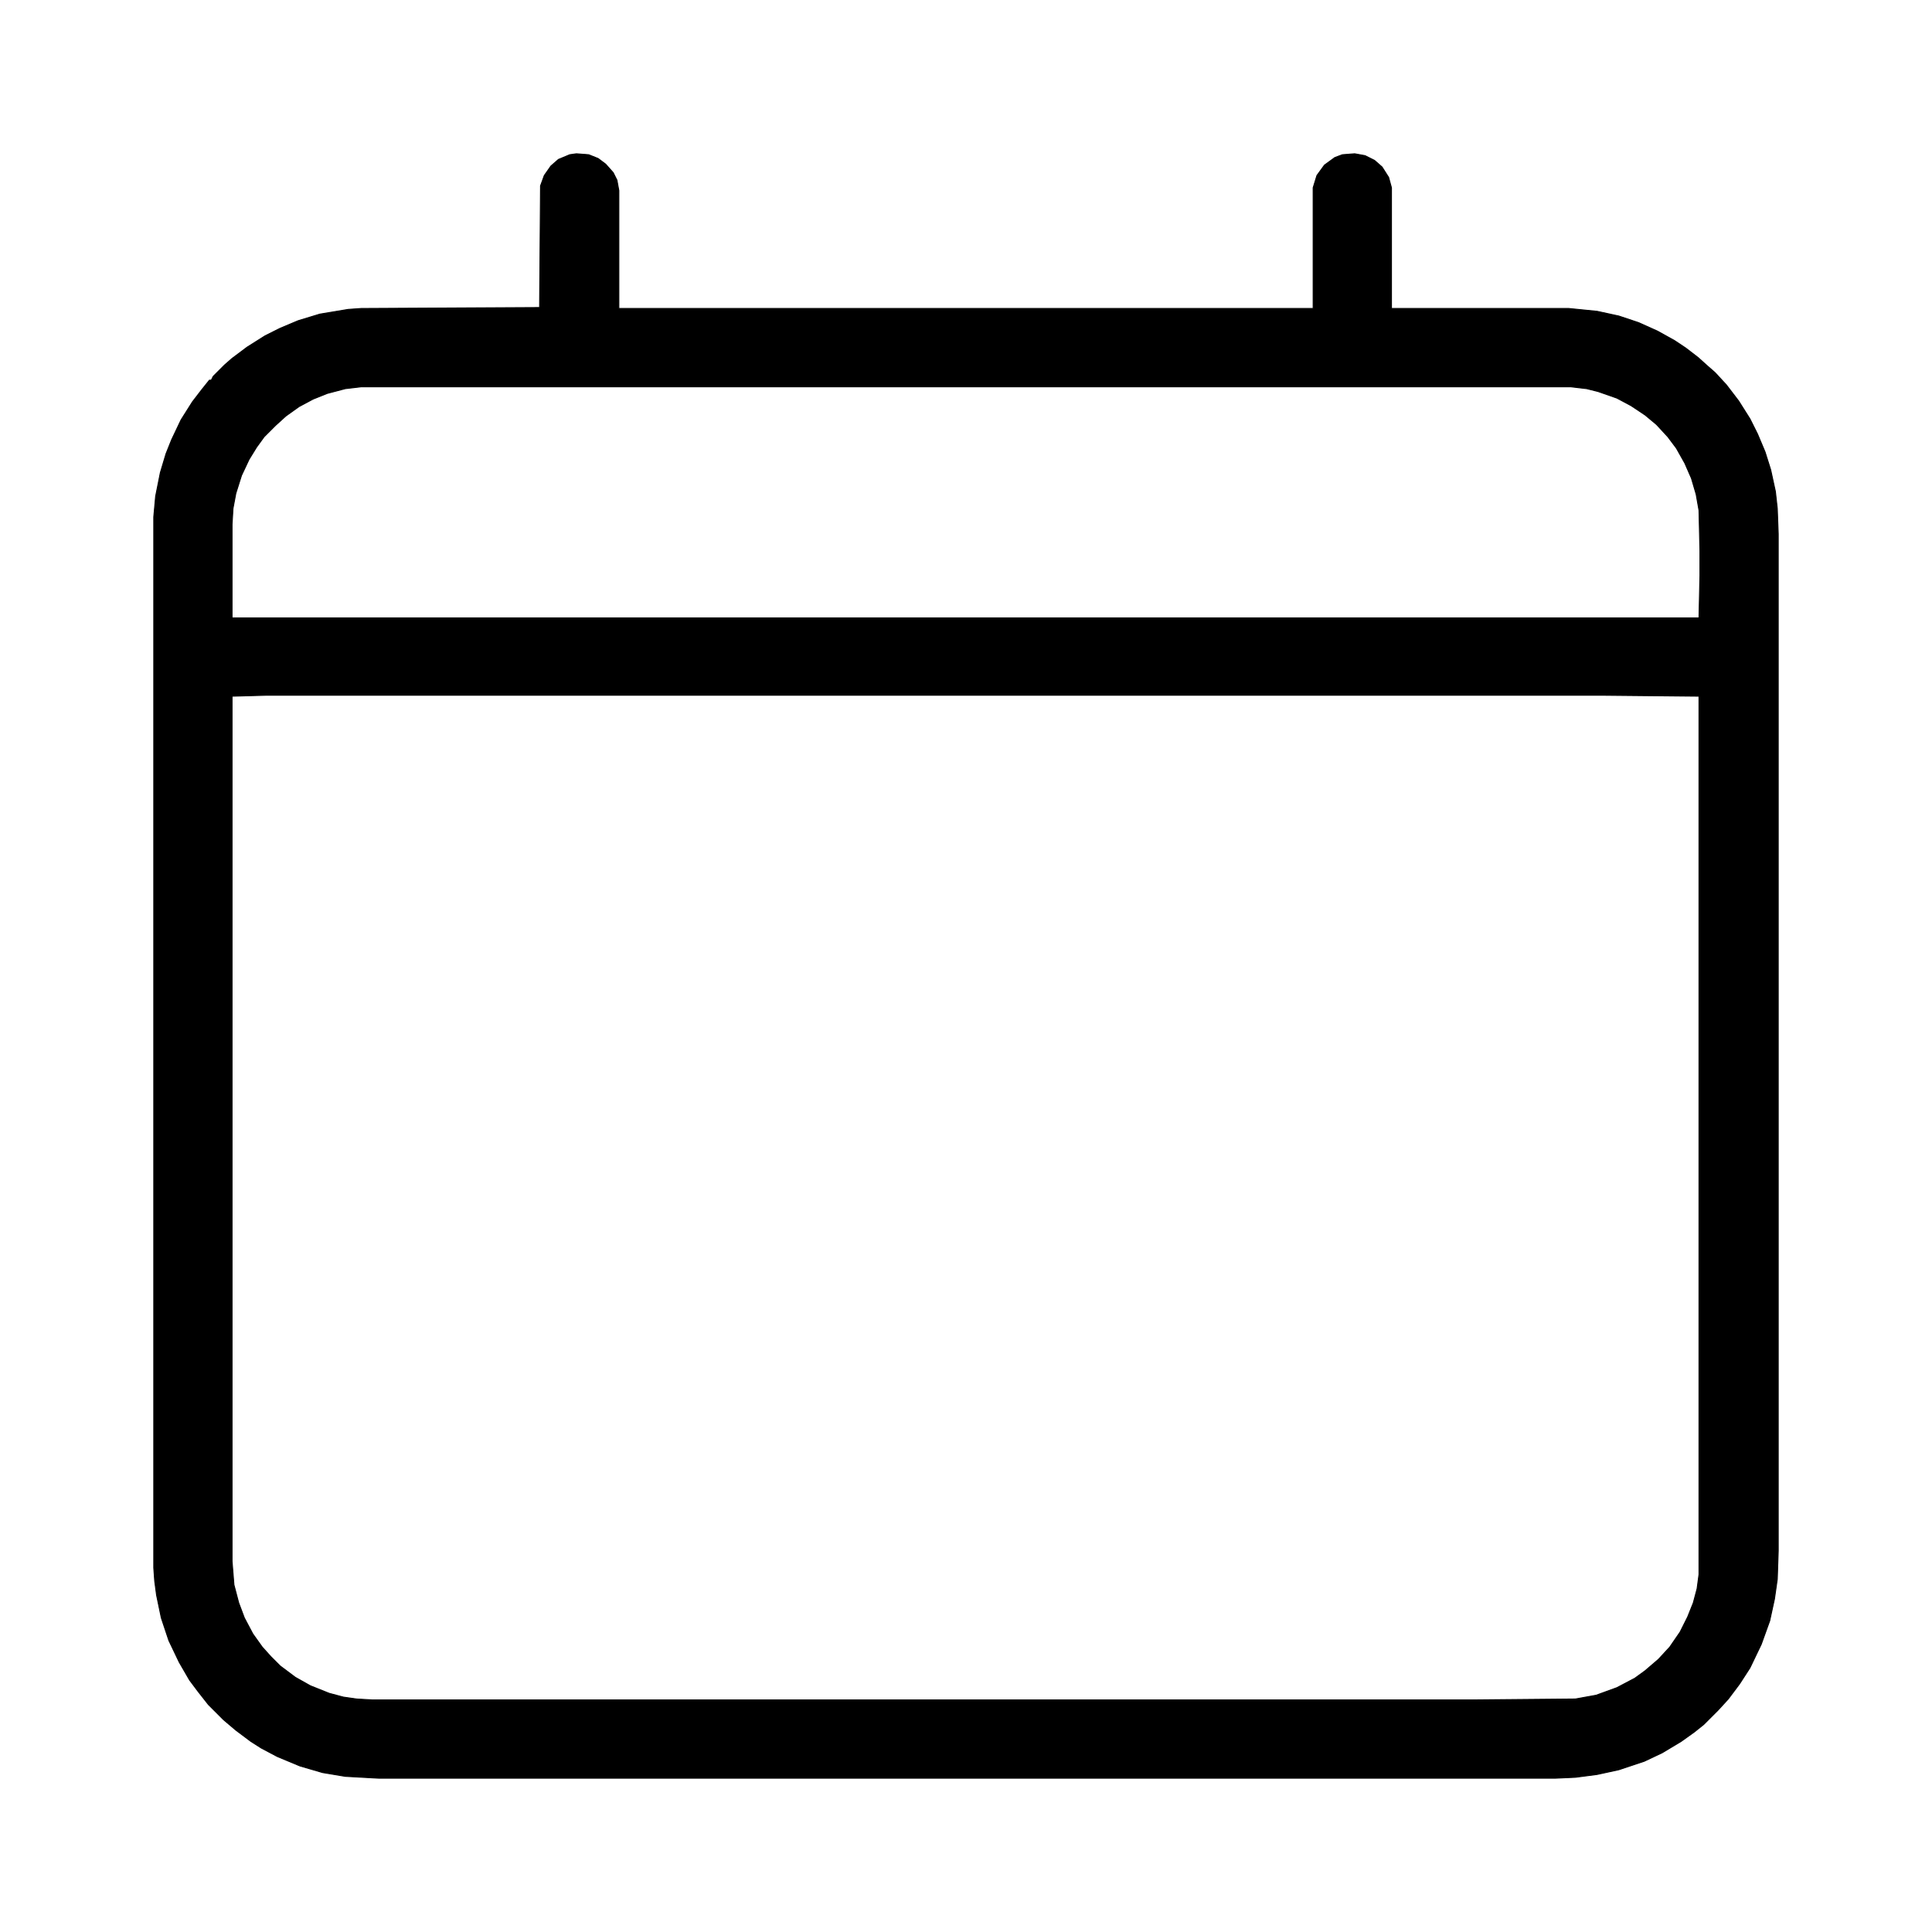 <?xml version="1.0" encoding="UTF-8"?>
<svg version="1.1" viewBox="0 0 2048 2048" width="20" height="20" xmlns="http://www.w3.org/2000/svg">
<path transform="translate(611,163)" stroke="currentColor" fill='currentColor'  d="m0 0 13 1 10 4 8 6 8 9 4 8 2 11v125h736v-128l4-13 8-11 11-8 8-3 13-1 11 2 10 5 8 7 7 11 3 11v128h188l30 3 23 5 21 7 20 9 18 10 12 8 13 10 10 9 8 7 12 13 13 17 12 19 8 16 8 19 6 19 5 23 2 18 1 27v1078l-1 30-3 21-5 23-9 25-12 25-11 17-12 16-11 12-15 15-10 8-14 10-20 12-19 9-27 9-23 5-23 3-22 1h-1246l-36-2-24-4-24-7-24-10-17-9-11-7-16-12-13-11-16-16-11-14-9-12-11-19-11-23-8-24-5-24-2-15-1-14v-1114l2-22 5-25 6-20 6-15 10-21 12-19 10-13 8-10h2l2-4 12-12 8-7 16-12 19-12 16-8 19-8 23-7 30-5 14-1 189-1 1-129 4-11 7-10 8-7 12-5zm-228 247-17 2-19 5-15 6-15 8-14 10-11 10-12 12-8 11-8 13-8 17-6 19-3 16-1 17v99h1555l1-45v-26l-1-43-3-17-5-17-7-16-9-16-9-12-12-13-12-10-15-10-15-8-20-7-12-3-17-2zm-101 327-36 1v917l2 25 5 19 6 16 9 17 10 14 9 10 10 10 16 12 16 9 20 8 15 4 14 2 17 1h1166l109-1 22-4 22-8 19-10 11-8 14-12 12-13 11-16 8-16 6-15 4-15 2-15v-931l-102-1z"/>
</svg>
